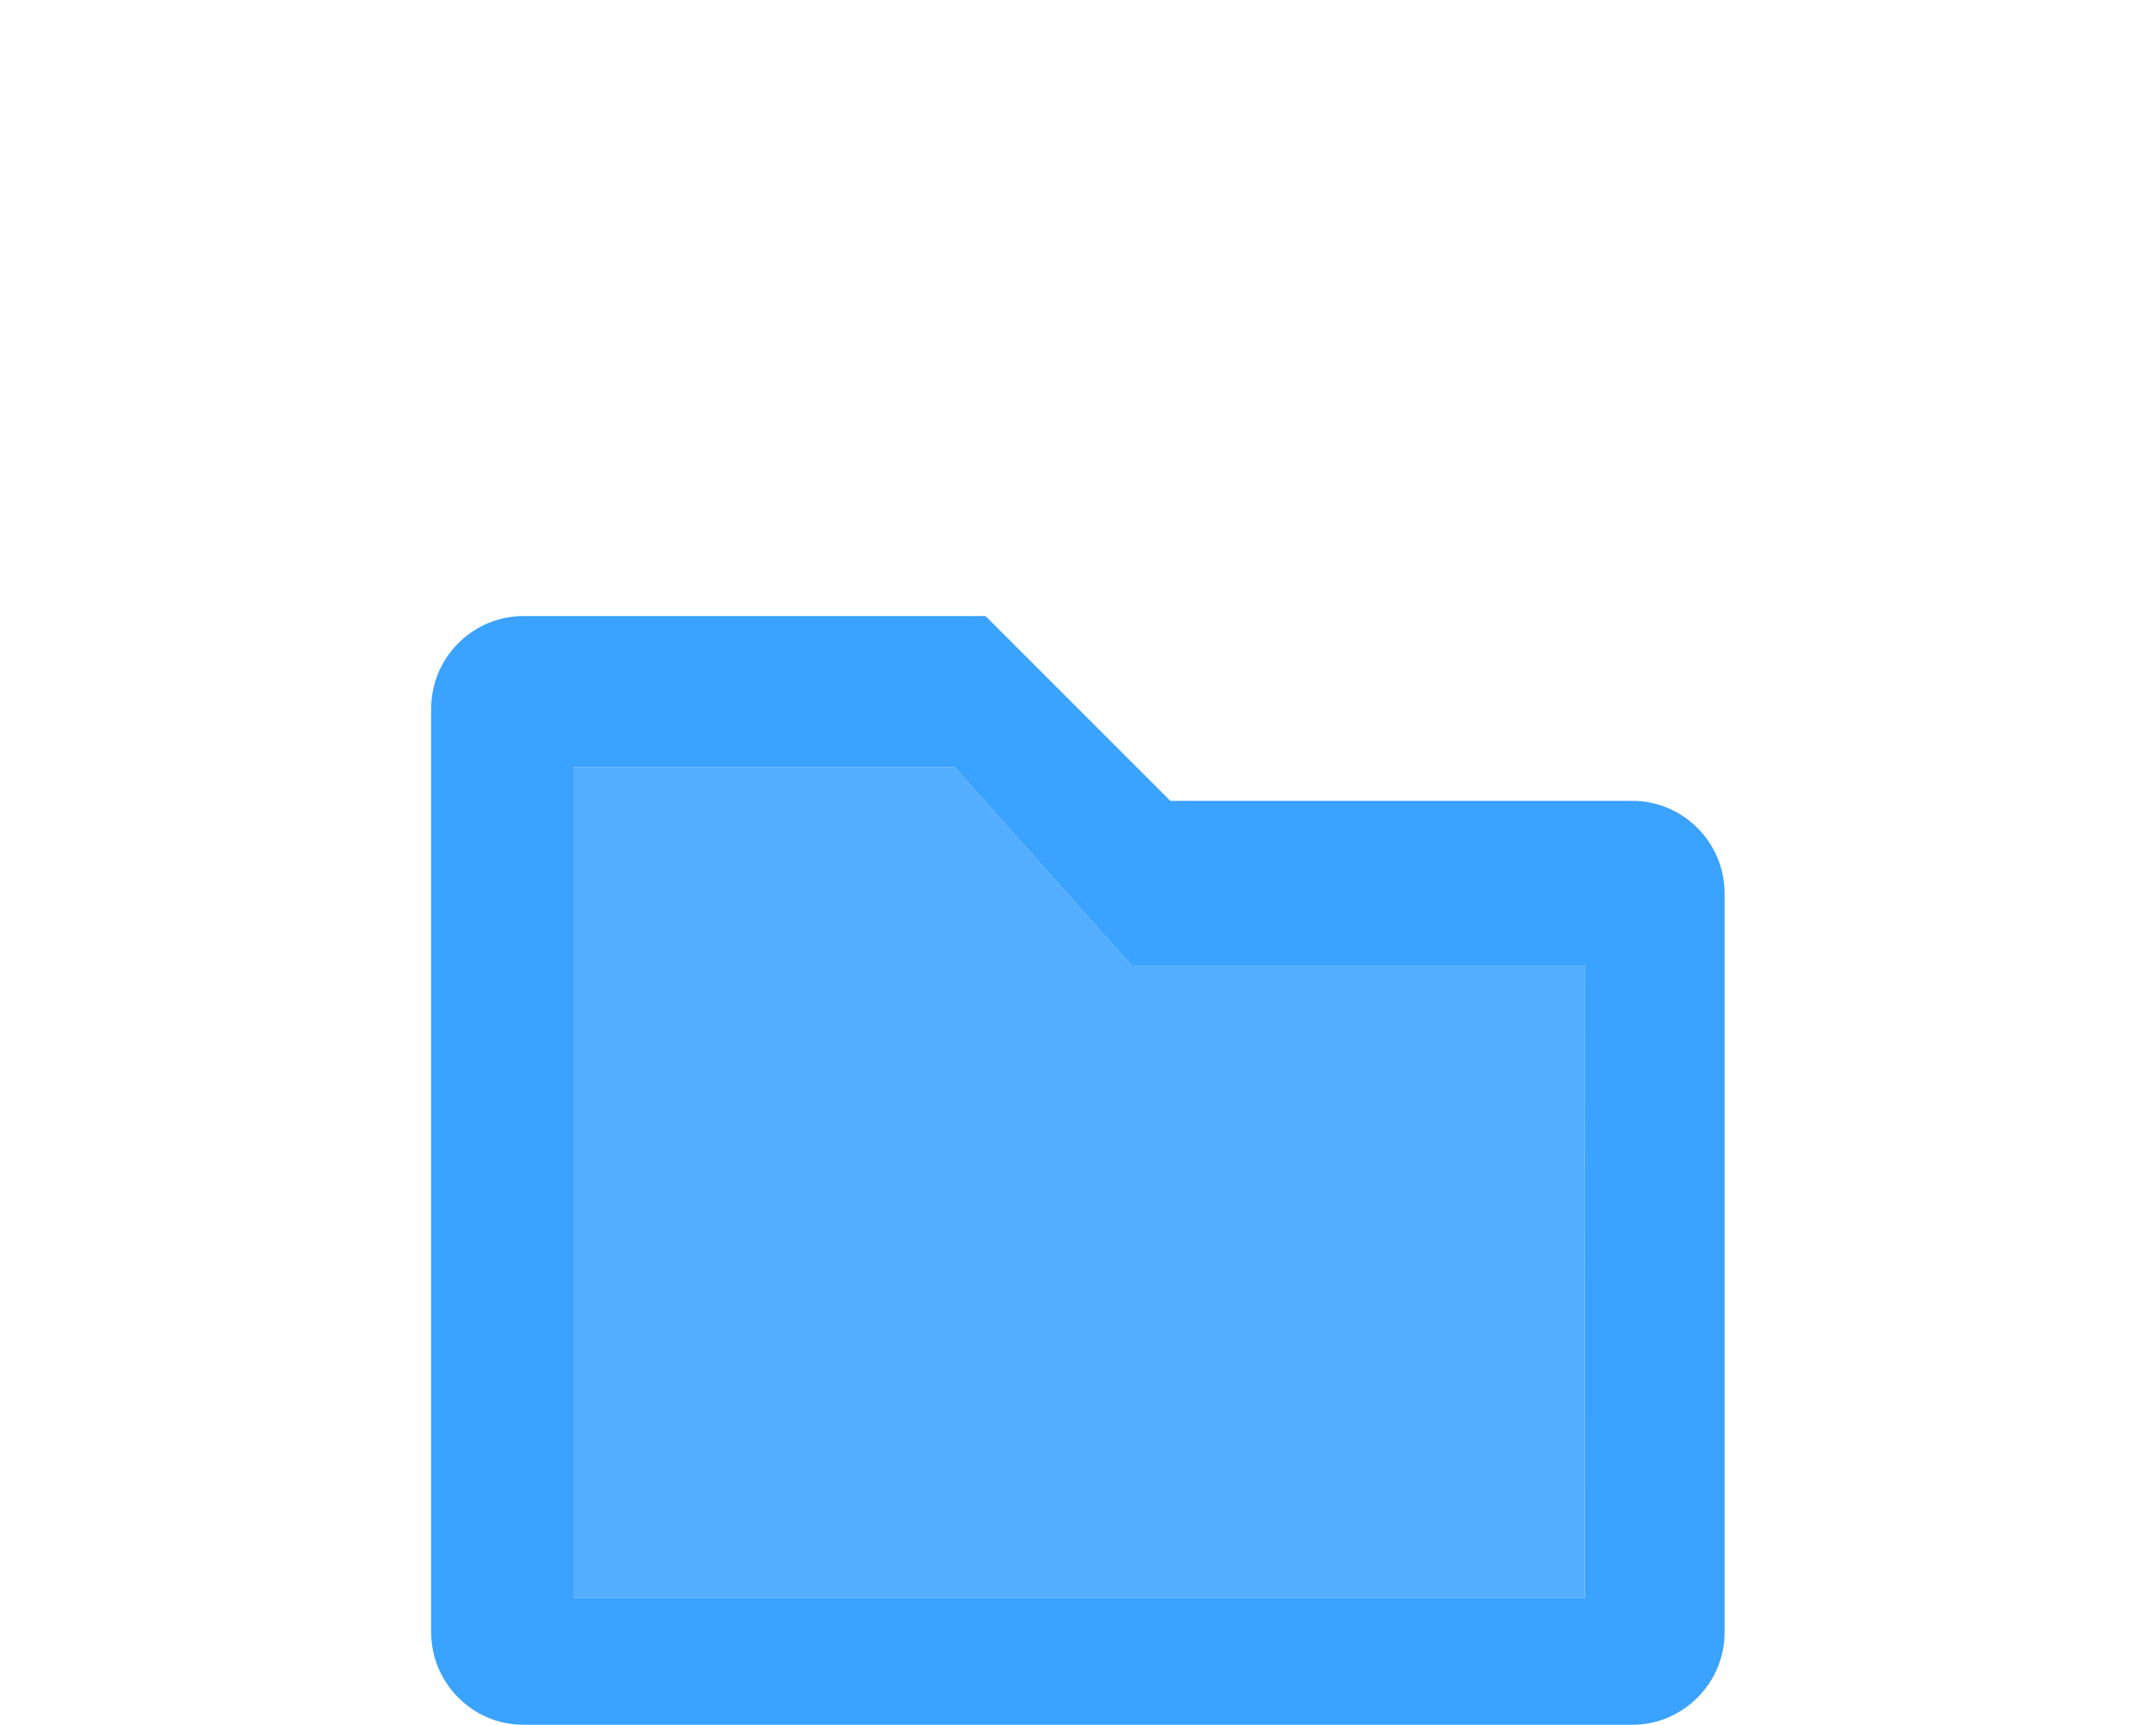 <?xml version="1.0" encoding="UTF-8" standalone="no"?>
<svg
   width="20"
   height="16"
   viewBox="0 0 20 16"
   version="1.1"
   id="svg6"
   sodipodi:docname="folder18px.svg"
   inkscape:version="1.1 (c68e22c387, 2021-05-23)"
   xmlns:inkscape="http://www.inkscape.org/namespaces/inkscape"
   xmlns:sodipodi="http://sodipodi.sourceforge.net/DTD/sodipodi-0.dtd"
   xmlns="http://www.w3.org/2000/svg"
   xmlns:svg="http://www.w3.org/2000/svg">
  <defs
     id="defs10" />
  <sodipodi:namedview
     id="namedview8"
     pagecolor="#505050"
     bordercolor="#eeeeee"
     borderopacity="1"
     inkscape:pageshadow="0"
     inkscape:pageopacity="0"
     inkscape:pagecheckerboard="0"
     showgrid="false"
     inkscape:zoom="29.187797"
     inkscape:cx="-0.85652233"
     inkscape:cy="8.9934845"
     inkscape:window-width="1920"
     inkscape:window-height="1000"
     inkscape:window-x="-11"
     inkscape:window-y="-11"
     inkscape:window-maximized="1"
     inkscape:current-layer="g14"
     width="16px" />
  <g
     id="g14"
     transform="translate(0,2)">
    <g
       id="g10"
       transform="matrix(0.857,0,0,0.857,2.286,1.143)">
      <path
         style="fill:#54aeff;fill-opacity:1"
         d="m 3.54,4.635 h 4.123 l 1.915,2.143 4.906,-2e-7 v 6.851 H 3.54 Z"
         id="path2" />
      <path
         style="fill:#3aa2ff;fill-opacity:1"
         d="M 15,5 H 10 L 8,3 H 3 C 2.45,3 2,3.45 2,4 v 10 c 0,0.55 0.45,1 1,1 h 12 c 0.55,0 1,-0.45 1,-1 V 6 C 16,5.45 15.55,5 15,5 Z m -0.515,8.63 H 3.54 V 4.635 h 4.123 l 1.915,2.143 h 4.906 z"
         id="path4" />
    </g>
  </g>
</svg>
